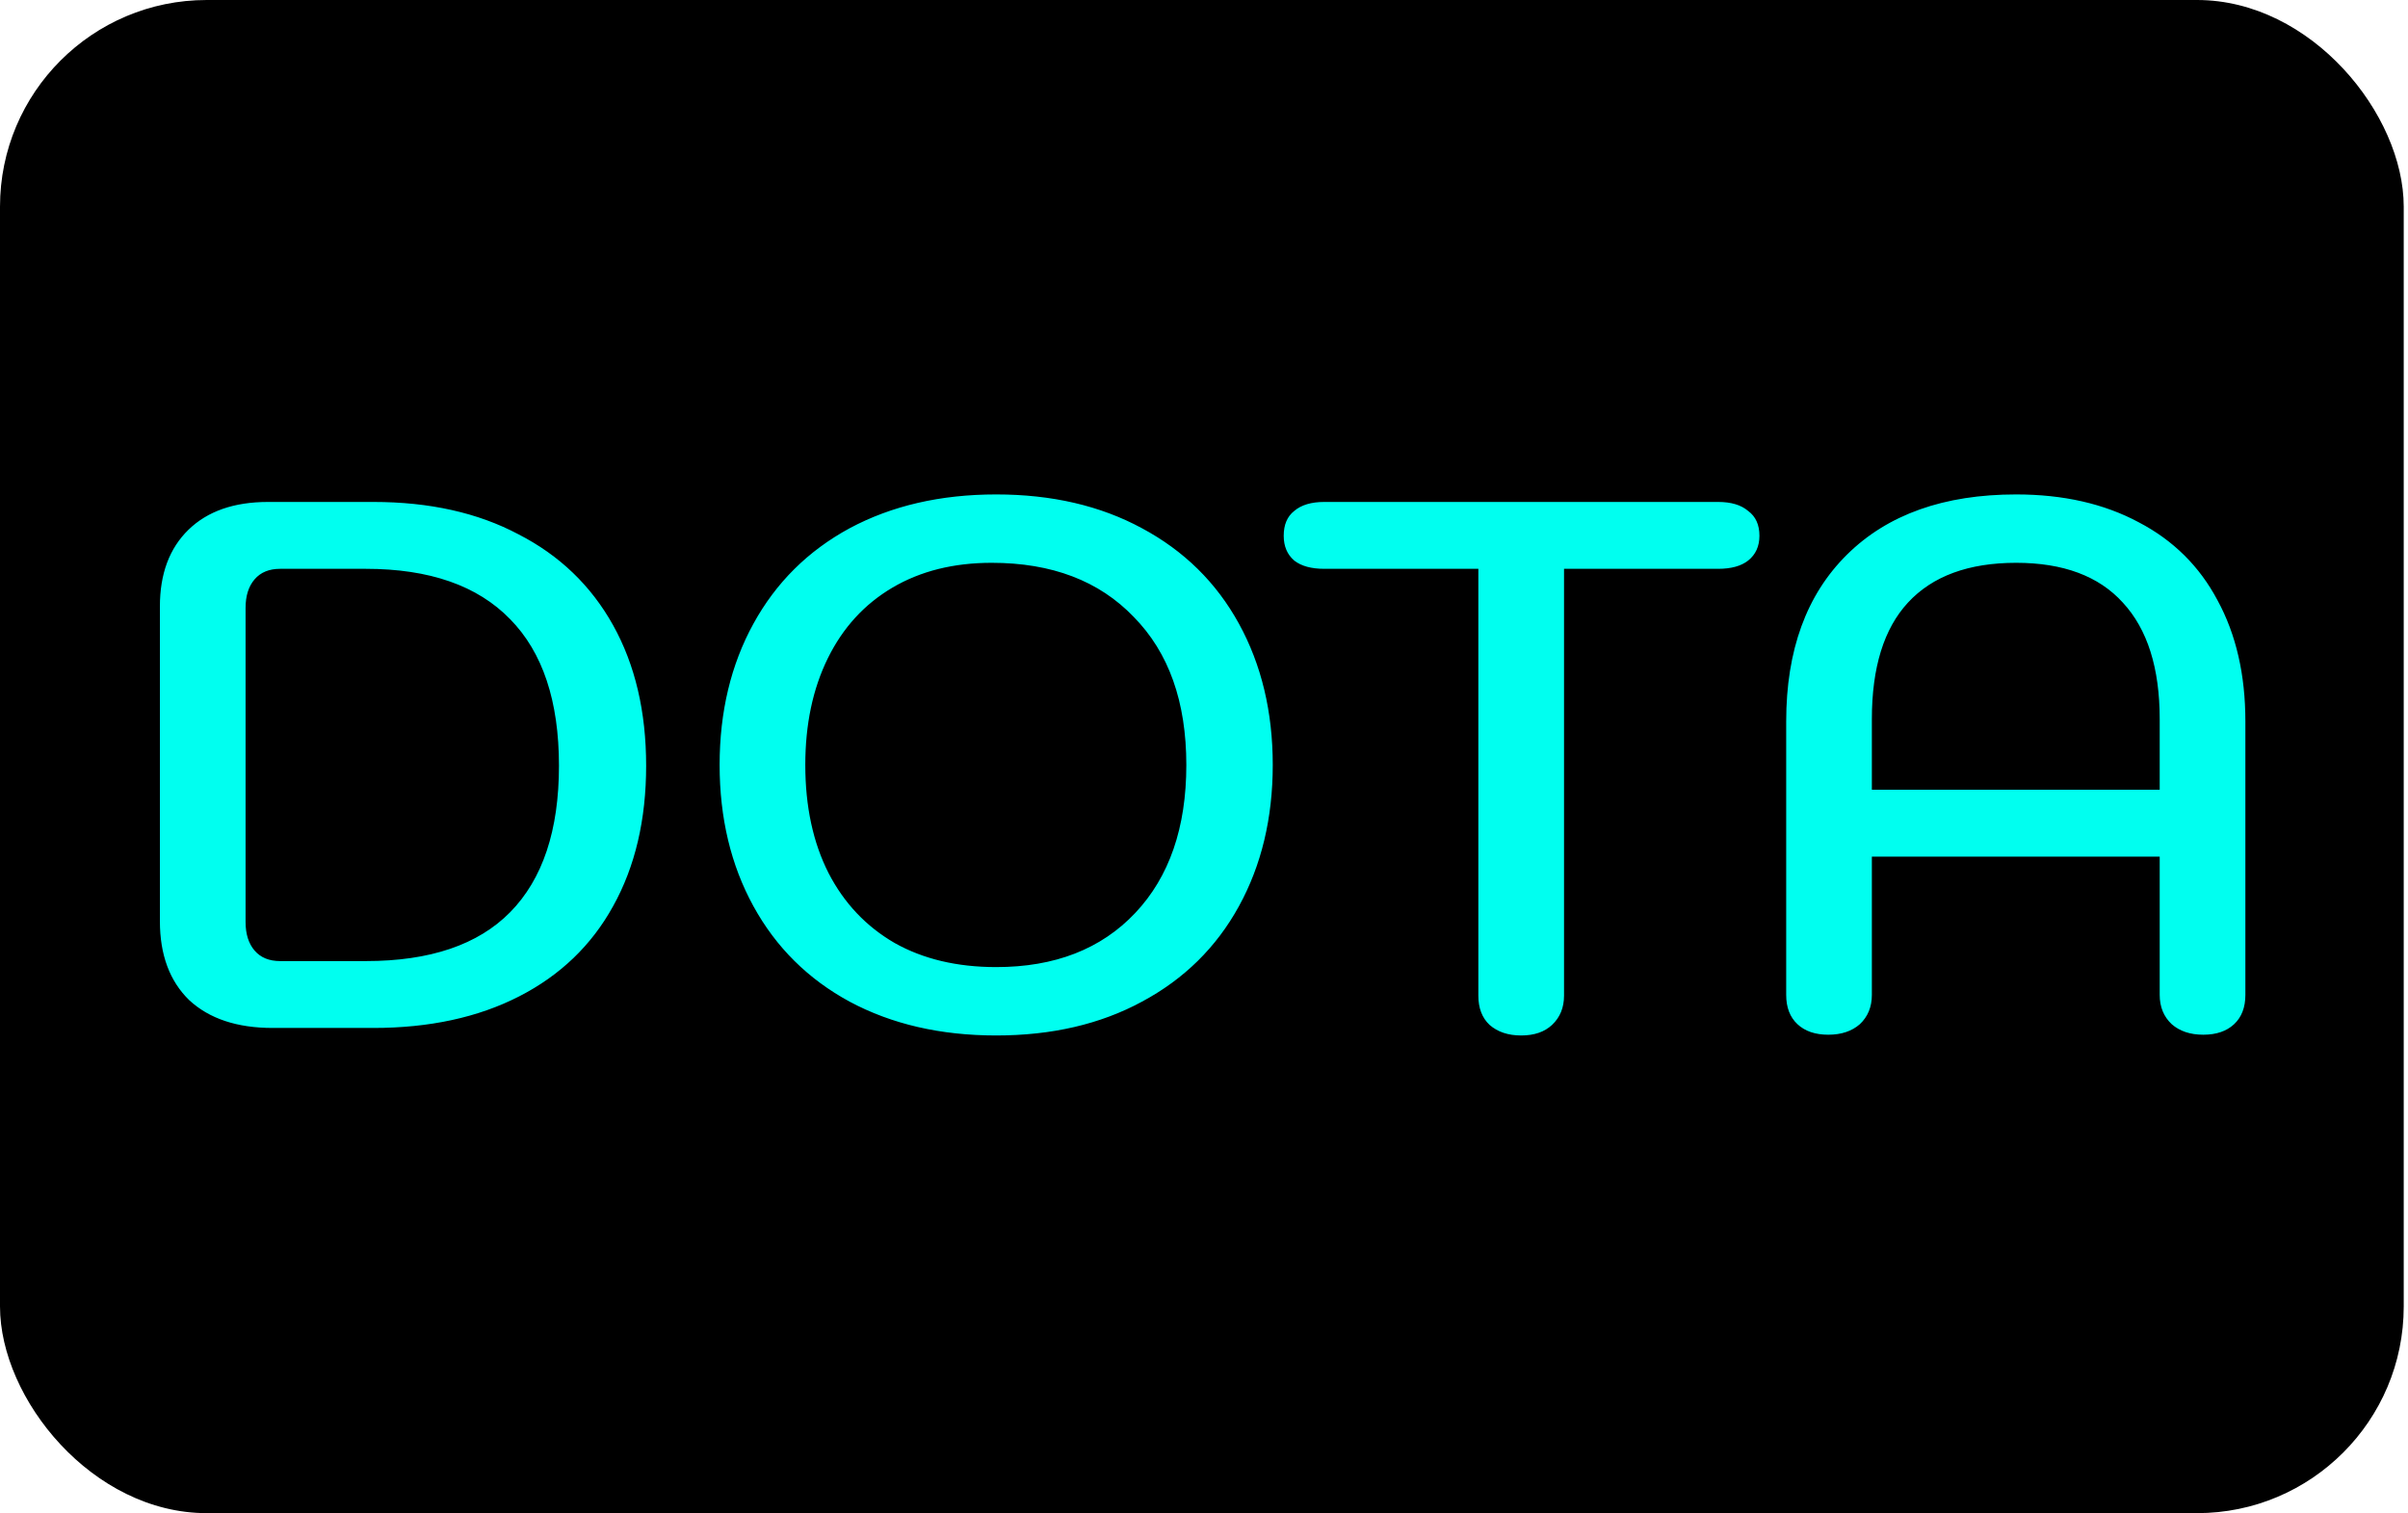 <svg width="506" height="318" viewBox="0 0 506 318" fill="none" xmlns="http://www.w3.org/2000/svg">
<rect width="505.102" height="318" rx="43.436" fill="black"/>
<path d="M57.289 216.034C49.814 216.034 43.971 214.086 39.759 210.191C35.653 206.19 33.6 200.663 33.6 193.609V127.439C33.6 120.596 35.601 115.227 39.601 111.331C43.602 107.436 49.182 105.488 56.341 105.488H78.45C90.242 105.488 100.402 107.752 108.929 112.279C117.563 116.701 124.195 123.07 128.828 131.387C133.46 139.705 135.776 149.549 135.776 160.919C135.776 172.29 133.46 182.133 128.828 190.451C124.301 198.663 117.721 204.98 109.087 209.401C100.454 213.823 90.242 216.034 78.45 216.034H57.289ZM76.871 201.979C90.347 201.979 100.454 198.557 107.192 191.714C114.036 184.765 117.457 174.5 117.457 160.919C117.457 147.338 114.036 137.073 107.192 130.124C100.349 123.07 90.242 119.543 76.871 119.543H58.868C56.552 119.543 54.762 120.28 53.498 121.754C52.235 123.228 51.603 125.228 51.603 127.755V193.767C51.603 196.294 52.235 198.294 53.498 199.768C54.762 201.242 56.552 201.979 58.868 201.979H76.871ZM209.331 217.613C197.645 217.613 187.38 215.245 178.536 210.507C169.798 205.769 163.06 199.084 158.322 190.451C153.585 181.818 151.216 171.921 151.216 160.761C151.216 149.601 153.585 139.705 158.322 131.072C163.06 122.439 169.798 115.753 178.536 111.015C187.38 106.278 197.645 103.909 209.331 103.909C221.018 103.909 231.23 106.278 239.968 111.015C248.812 115.753 255.603 122.439 260.341 131.072C265.078 139.705 267.447 149.601 267.447 160.761C267.447 171.921 265.078 181.818 260.341 190.451C255.603 199.084 248.812 205.769 239.968 210.507C231.23 215.245 221.018 217.613 209.331 217.613ZM209.331 203.242C221.649 203.242 231.388 199.452 238.547 191.872C245.706 184.292 249.286 173.921 249.286 160.761C249.286 147.496 245.601 137.125 238.231 129.65C230.967 122.07 221.018 118.28 208.384 118.28C200.382 118.28 193.434 120.017 187.538 123.491C181.642 126.966 177.115 131.914 173.957 138.336C170.798 144.758 169.219 152.233 169.219 160.761C169.219 169.5 170.851 177.08 174.115 183.502C177.378 189.819 182.011 194.715 188.012 198.189C194.013 201.558 201.119 203.242 209.331 203.242ZM319.653 217.613C316.916 217.613 314.705 216.876 313.02 215.402C311.441 213.929 310.651 211.876 310.651 209.243V119.543H278.277C275.54 119.543 273.434 118.964 271.96 117.806C270.486 116.543 269.749 114.806 269.749 112.595C269.749 110.278 270.486 108.541 271.96 107.383C273.434 106.12 275.54 105.488 278.277 105.488H361.029C363.766 105.488 365.872 106.12 367.346 107.383C368.925 108.541 369.715 110.278 369.715 112.595C369.715 114.806 368.925 116.543 367.346 117.806C365.872 118.964 363.766 119.543 361.029 119.543H328.655V209.243C328.655 211.77 327.812 213.823 326.128 215.402C324.549 216.876 322.39 217.613 319.653 217.613ZM384.18 217.455C381.443 217.455 379.285 216.719 377.706 215.245C376.126 213.771 375.337 211.718 375.337 209.086V151.602C375.337 136.652 379.601 124.965 388.129 116.543C396.656 108.12 408.501 103.909 423.661 103.909C433.558 103.909 442.138 105.857 449.403 109.752C456.667 113.542 462.194 119.017 465.985 126.176C469.88 133.335 471.828 141.81 471.828 151.602V209.086C471.828 211.718 471.038 213.771 469.459 215.245C467.88 216.719 465.721 217.455 462.984 217.455C460.247 217.455 458.036 216.719 456.351 215.245C454.667 213.665 453.825 211.612 453.825 209.086V180.028H393.34V209.086C393.34 211.612 392.498 213.665 390.813 215.245C389.129 216.719 386.918 217.455 384.18 217.455ZM453.825 165.973V151.128C453.825 140.389 451.245 132.23 446.086 126.65C441.033 121.07 433.558 118.28 423.661 118.28C413.659 118.28 406.079 121.07 400.92 126.65C395.867 132.124 393.34 140.284 393.34 151.128V165.973H453.825Z" fill="#00FFF0"/>
</svg>
